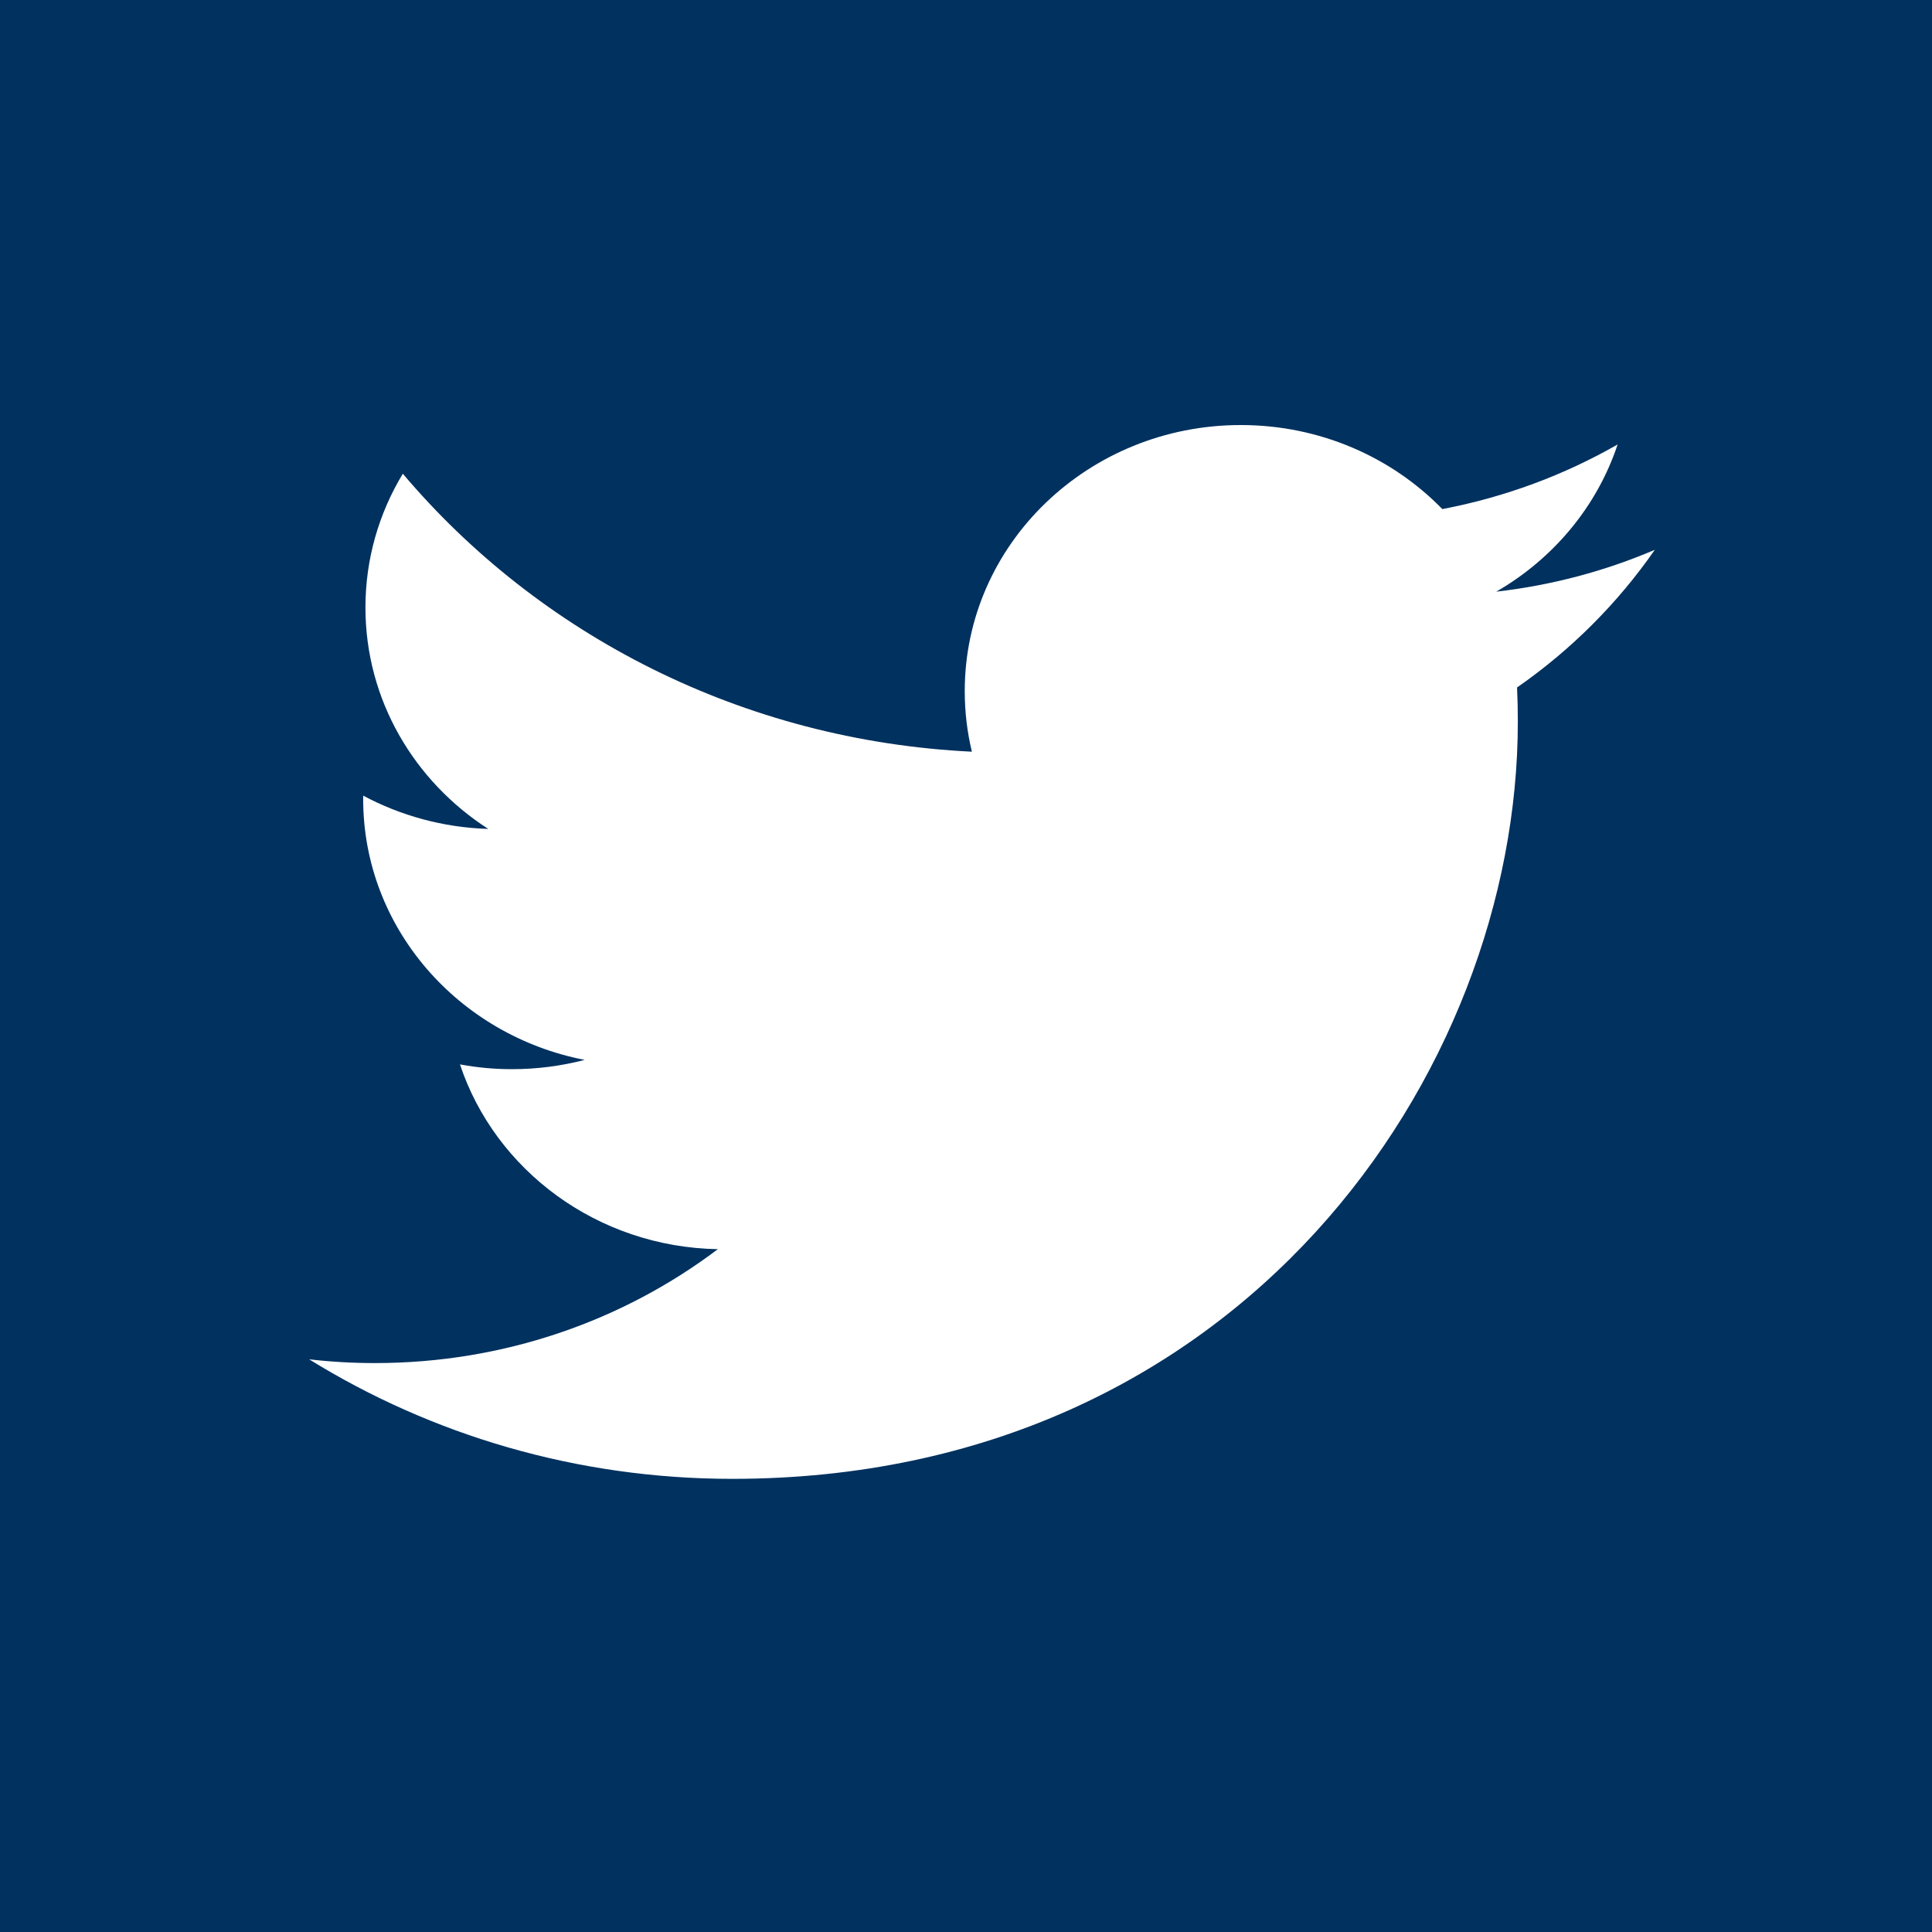 <svg width="40" height="40" viewBox="0 0 40 40" version="1.1" xmlns="http://www.w3.org/2000/svg" xmlns:xlink="http://www.w3.org/1999/xlink">
<rect x="0" y="0" width="40" height="40" fill="#808080" stroke="none"/>
<title>twitter-icon</title>
<desc>Created using Figma</desc>
<g id="Canvas" transform="translate(-1141 1680)">
<g id="twitter-icon">
<g id="Rectangle 4">
<use xlink:href="#path0_fill" transform="translate(1141 -1680)" fill="#00315F"/>
<mask id="mask0_outline_ins">
<use xlink:href="#path0_fill" fill="white" transform="translate(1141 -1680)"/>
</mask>
<g mask="url(#mask0_outline_ins)">
<use xlink:href="#path1_stroke_2x" transform="translate(1141 -1680)" fill="#00315F"/>
</g>
</g>
<g id="if_03-twitter_104501">
<g id="Vector">
<use xlink:href="#path2_fill" transform="translate(1147.4 -1671.2)" fill="#FFFFFF"/>
</g>
</g>
</g>
</g>
<defs>
<path id="path0_fill" d="M 0 0L 40 0L 40 40L 0 40L 0 0Z"/>
<path id="path1_stroke_2x" d="M 0 0L 0 -3L -3 -3L -3 0L 0 0ZM 40 0L 43 0L 43 -3L 40 -3L 40 0ZM 40 40L 40 43L 43 43L 43 40L 40 40ZM 0 40L -3 40L -3 43L 0 43L 0 40ZM 0 3L 40 3L 40 -3L 0 -3L 0 3ZM 37 0L 37 40L 43 40L 43 0L 37 0ZM 40 37L 0 37L 0 43L 40 43L 40 37ZM 3 40L 3 0L -3 0L -3 40L 3 40Z"/>
<path id="path2_fill" d="M 27.861 2.583C 26.837 3.021 25.735 3.317 24.578 3.45C 25.759 2.769 26.664 1.689 27.091 0.402C 25.987 1.034 24.764 1.492 23.462 1.74C 22.419 0.669 20.933 1.16423e-07 19.29 1.16423e-07C 16.133 1.16423e-07 13.574 2.466 13.574 5.508C 13.574 5.939 13.624 6.359 13.722 6.763C 8.971 6.533 4.759 4.341 1.94 1.008C 1.448 1.821 1.166 2.767 1.166 3.778C 1.166 5.689 2.175 7.375 3.709 8.362C 2.772 8.333 1.891 8.085 1.12 7.673C 1.119 7.696 1.119 7.719 1.119 7.743C 1.119 10.411 3.09 12.637 5.705 13.144C 5.225 13.269 4.72 13.336 4.199 13.336C 3.83 13.336 3.472 13.302 3.123 13.237C 3.851 15.425 5.962 17.018 8.462 17.063C 6.506 18.54 4.042 19.421 1.364 19.421C 0.903 19.421 0.447 19.395 -6.68803e-08 19.343C 2.53 20.907 5.535 21.818 8.762 21.818C 19.276 21.818 25.025 13.425 25.025 6.146C 25.025 5.908 25.02 5.67 25.009 5.433C 26.126 4.658 27.095 3.687 27.861 2.583Z"/>
</defs>
</svg>

